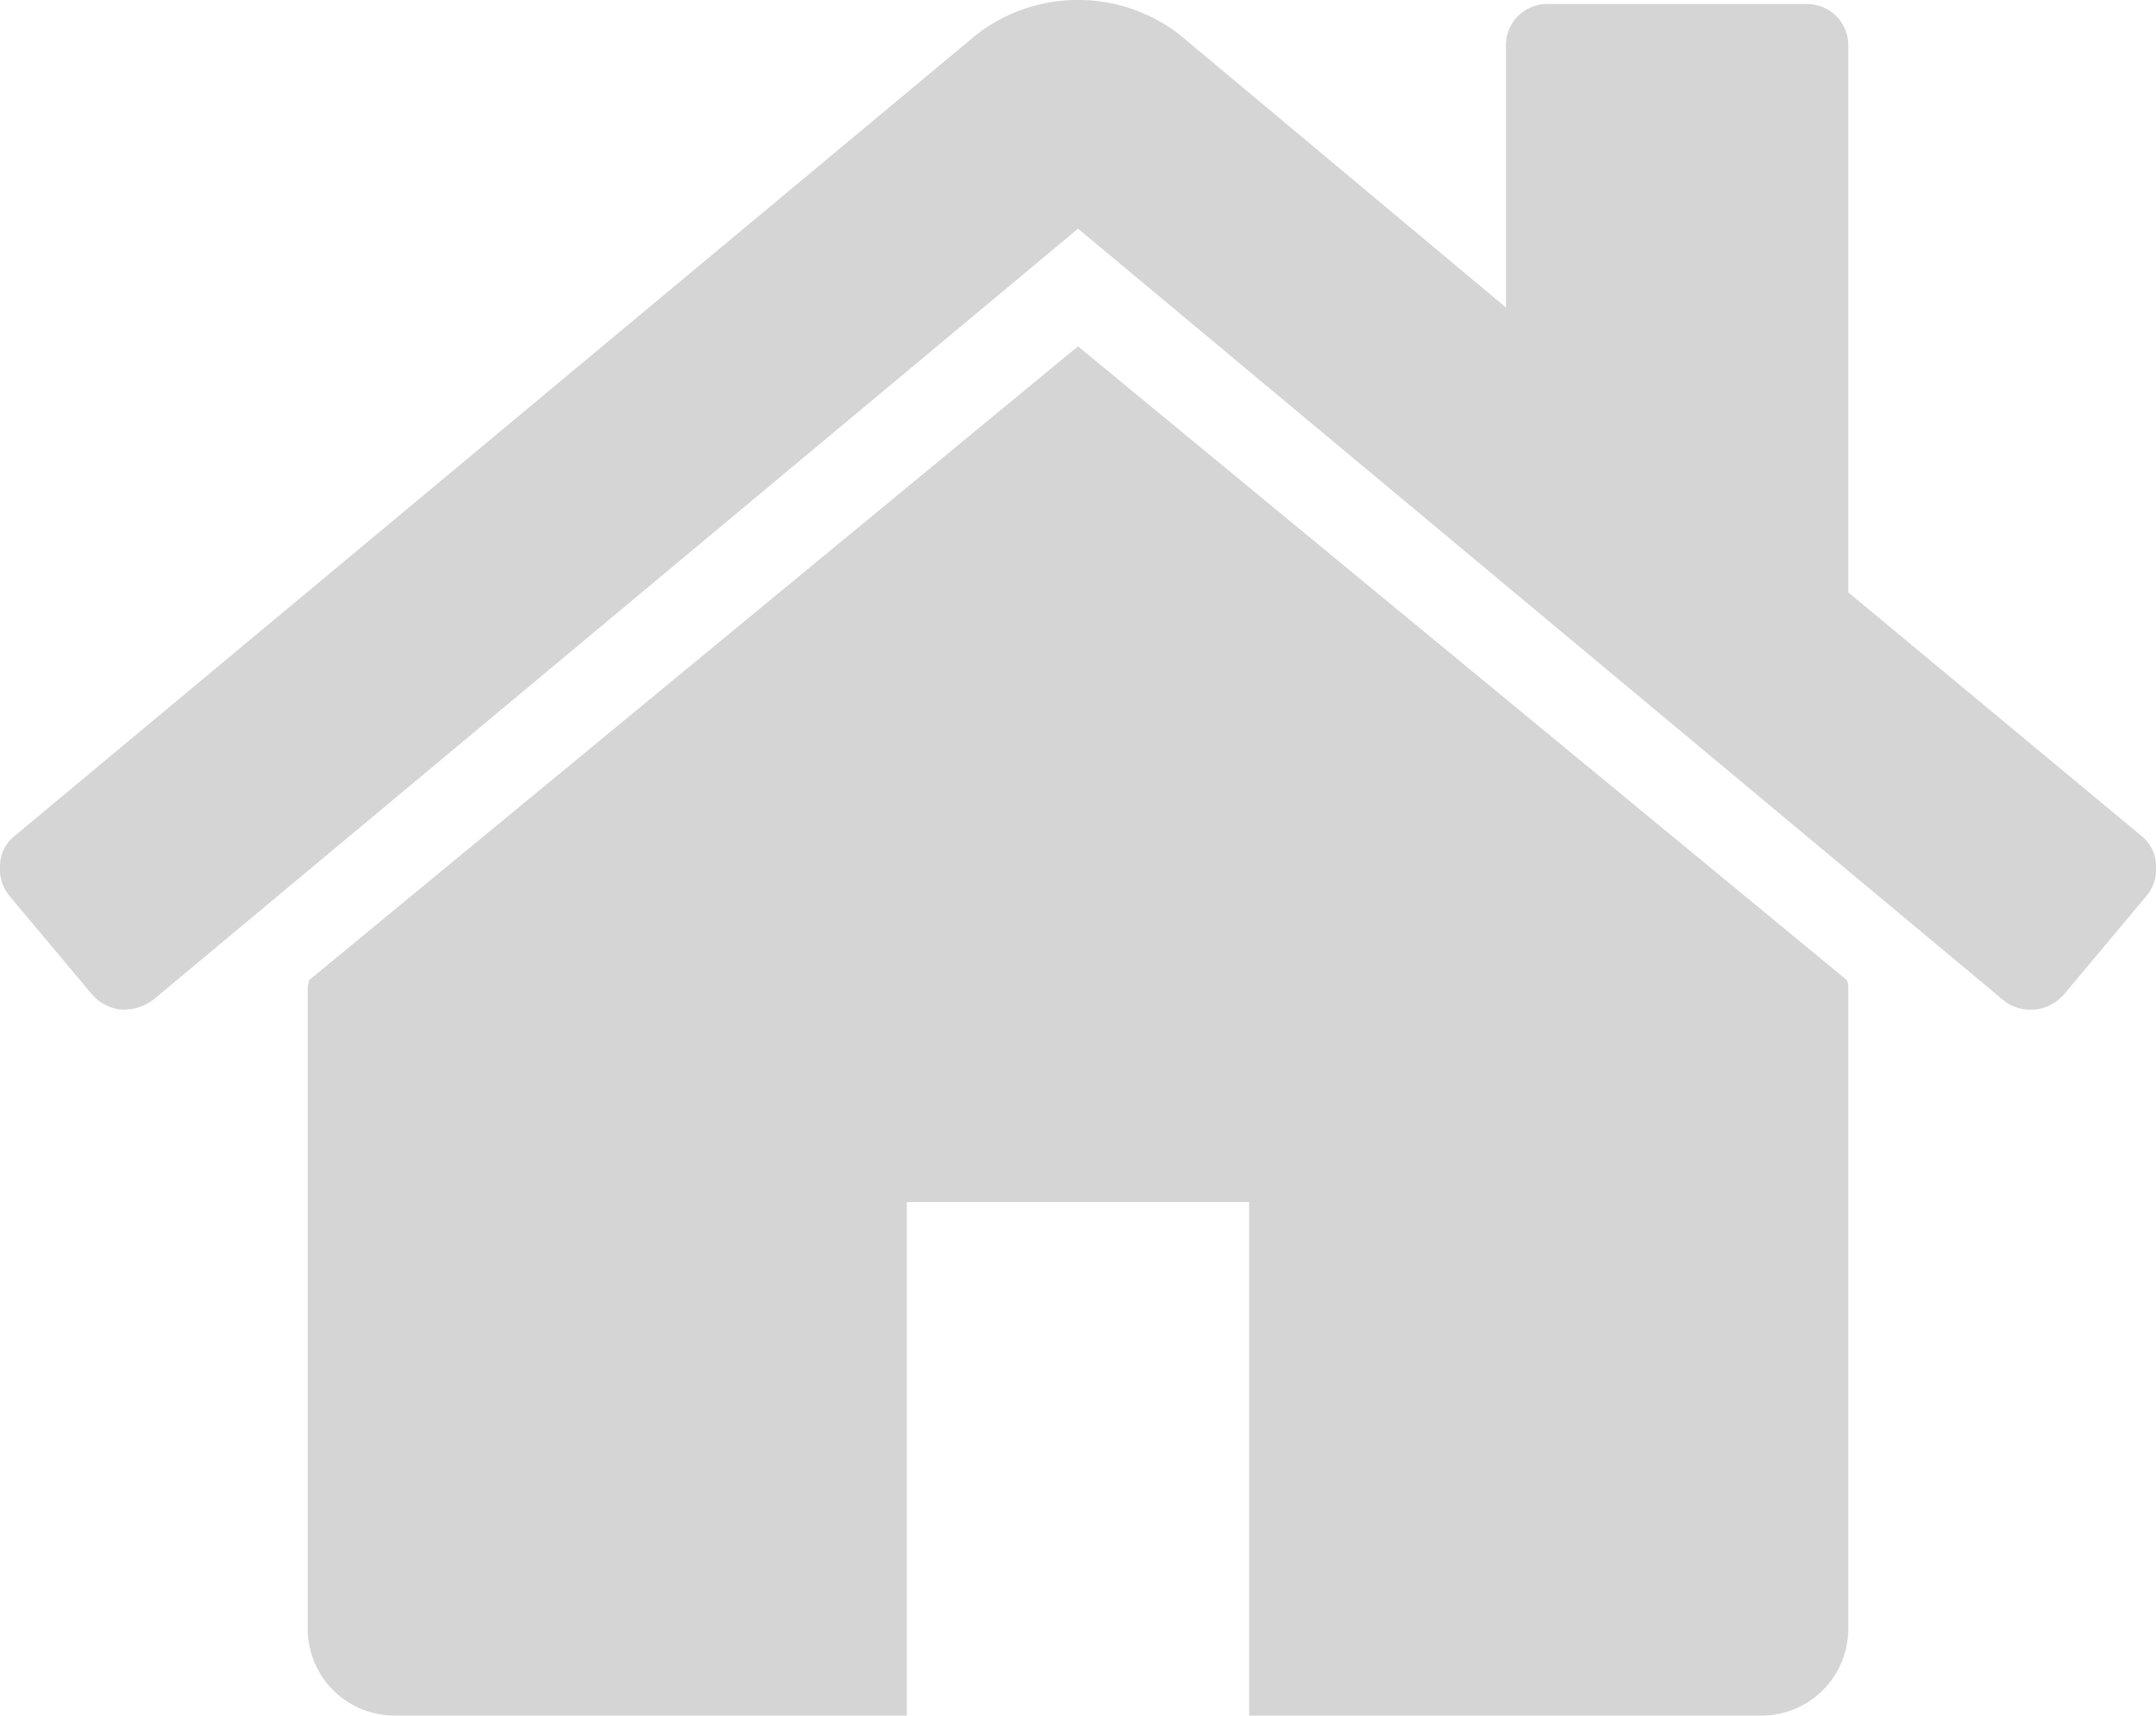 <svg xmlns="http://www.w3.org/2000/svg" width="40" height="31.832" viewBox="0 0 40 31.832">
    <defs>
        <style>
            .cls-1{fill:#d5d5d5}
        </style>
    </defs>
    <g id="home1" transform="translate(.001 -46.994)">
        <g id="Group_1132" data-name="Group 1132" transform="translate(-.001 46.994)">
            <path id="Path_1687" d="M79.989 120.939L65.723 132.7a.336.336 0 0 1-.013.074.341.341 0 0 0-.012.074v11.909a1.611 1.611 0 0 0 1.588 1.588h9.527v-9.527h6.352v9.528h9.527a1.613 1.613 0 0 0 1.588-1.589v-11.909a.349.349 0 0 0-.025-.148z" class="cls-1" data-name="Path 1687" transform="translate(-59.989 -114.513)"/>
            <path id="Path_1688" d="M39.724 62.5l-5.434-4.515V47.863a.765.765 0 0 0-.794-.794h-4.763a.764.764 0 0 0-.794.794V52.7l-6.054-5.062a3.078 3.078 0 0 0-3.771 0L.275 62.5a.721.721 0 0 0-.275.534.8.8 0 0 0 .174.583l1.538 1.836a.846.846 0 0 0 .521.273.922.922 0 0 0 .6-.174L20 51.237l17.168 14.316a.765.765 0 0 0 .521.173h.075a.847.847 0 0 0 .521-.273l1.538-1.836a.8.8 0 0 0 .177-.583.723.723 0 0 0-.276-.534z" class="cls-1" data-name="Path 1688" transform="translate(.001 -46.994)"/>
        </g>
    </g>
</svg>
